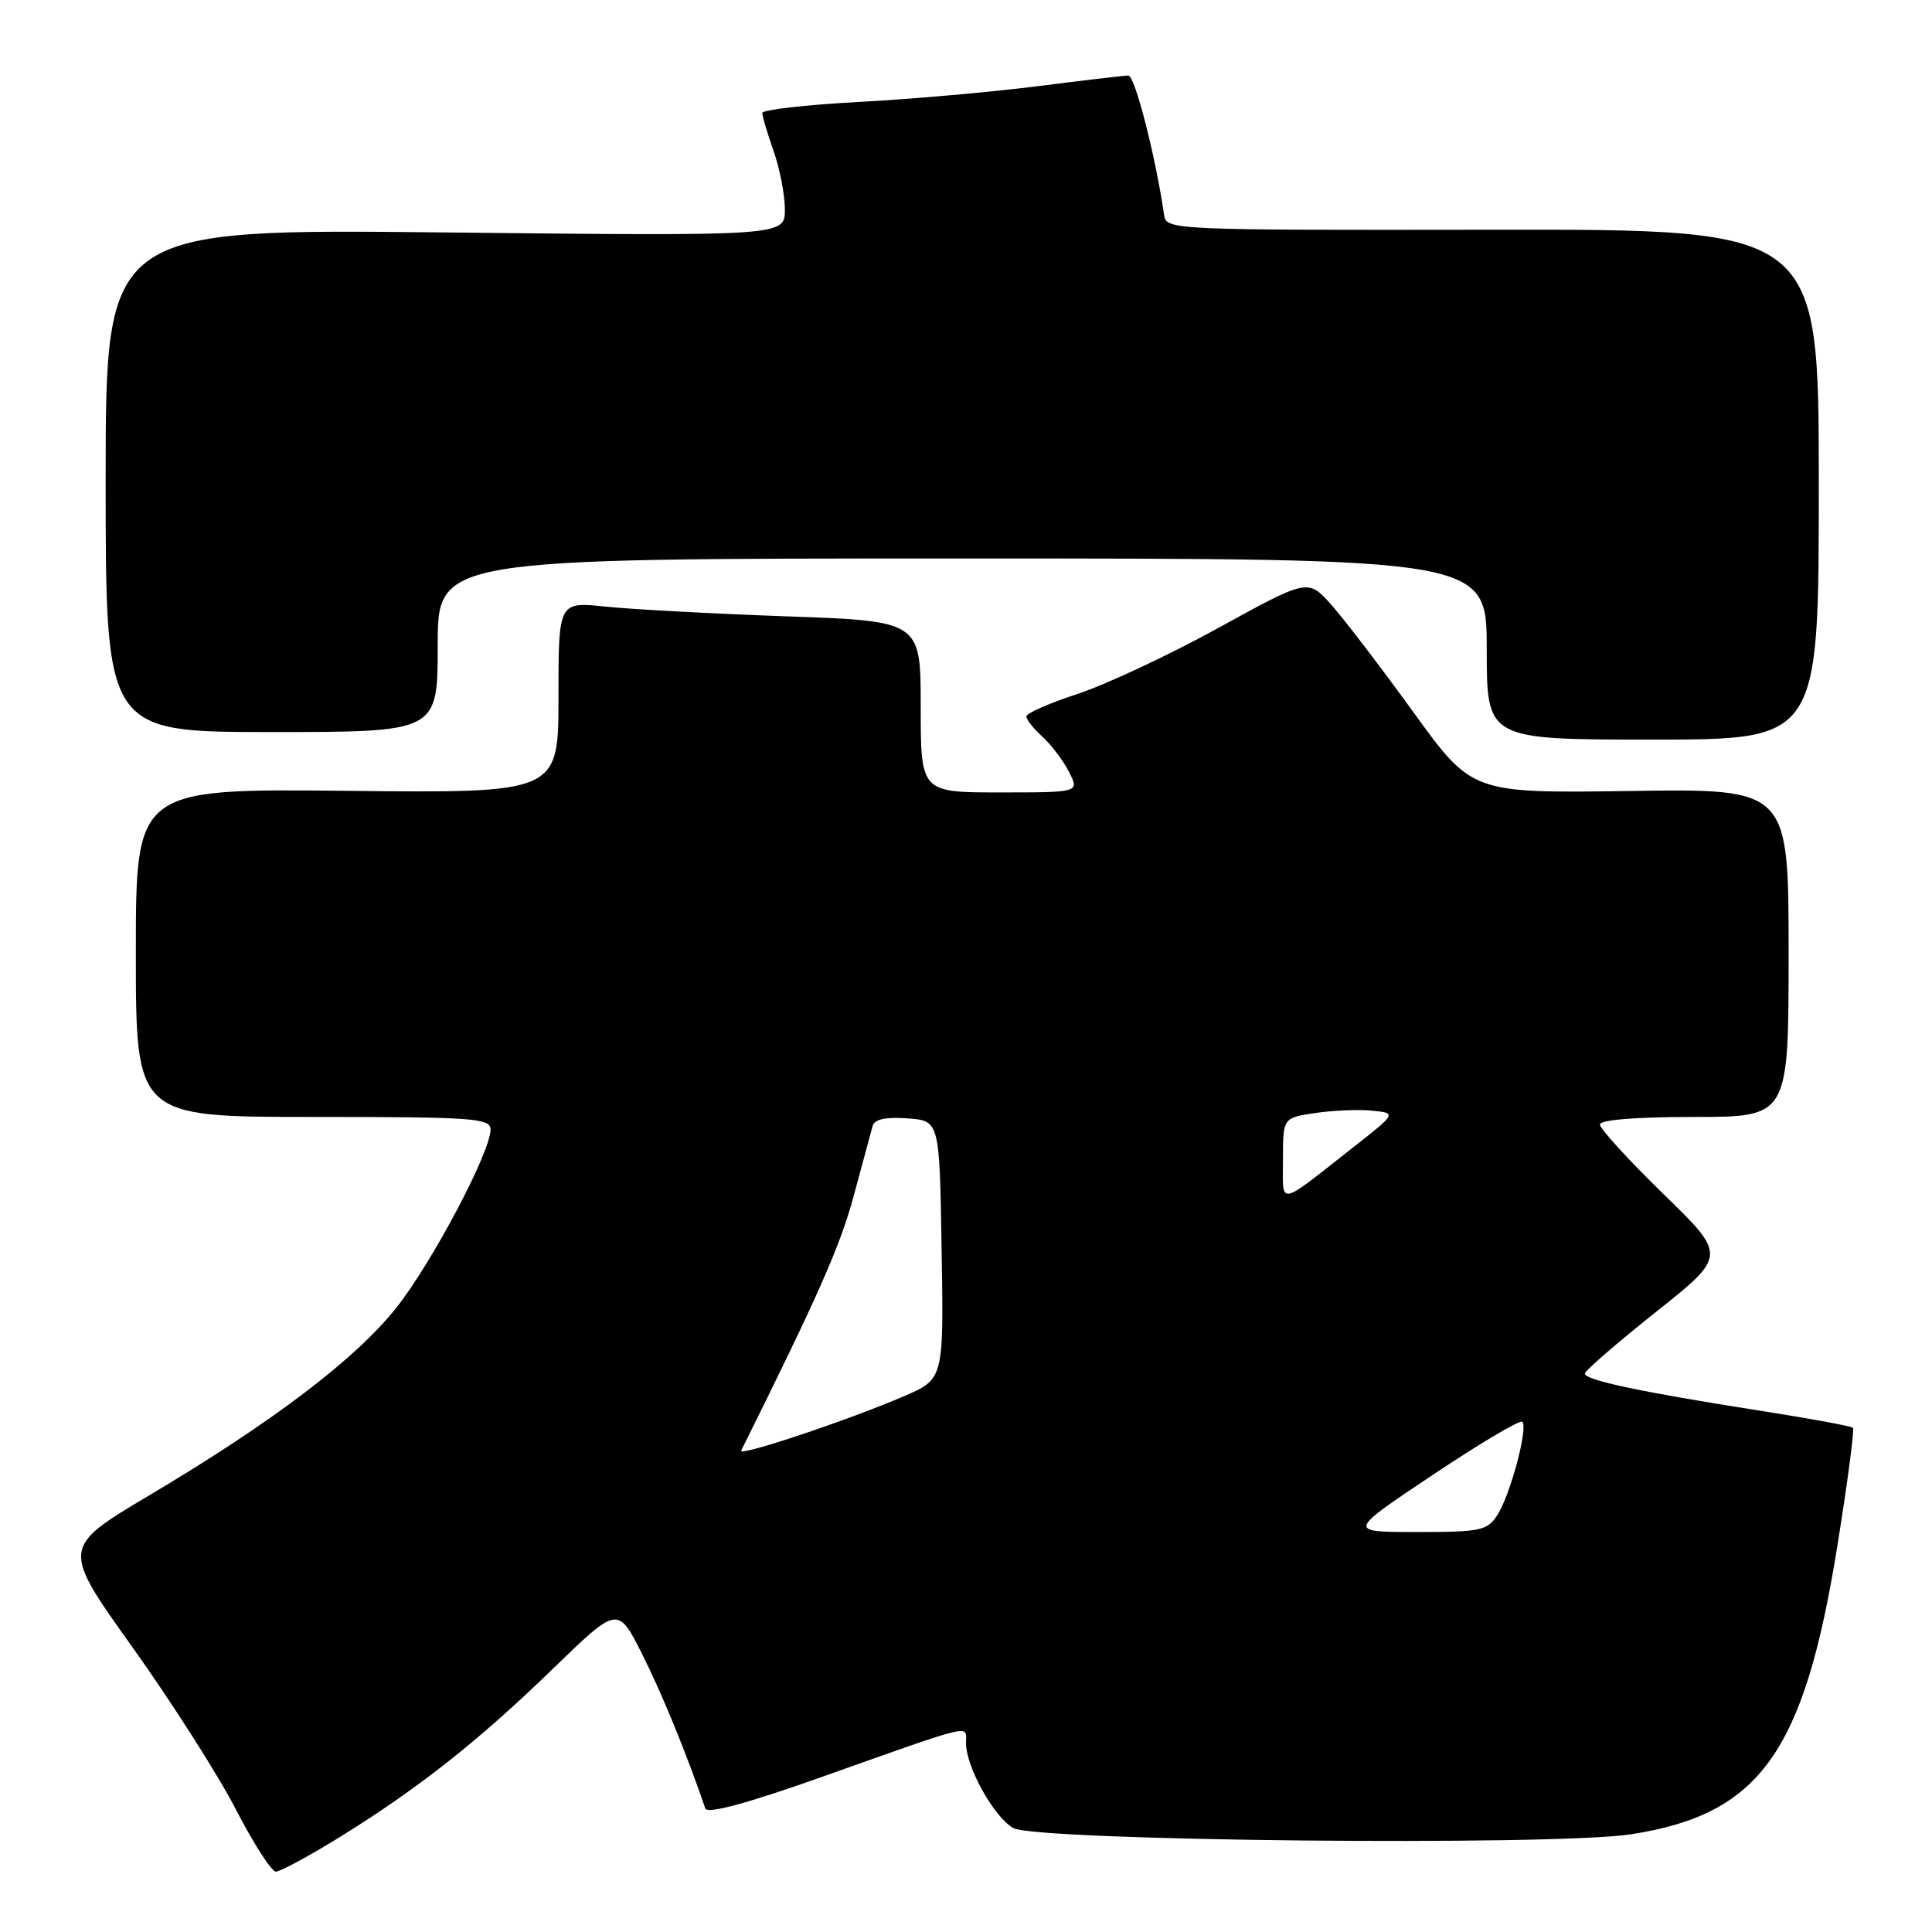 <?xml version="1.0" encoding="UTF-8" standalone="no"?>
<!DOCTYPE svg PUBLIC "-//W3C//DTD SVG 1.1//EN" "http://www.w3.org/Graphics/SVG/1.1/DTD/svg11.dtd" >
<svg xmlns="http://www.w3.org/2000/svg" xmlns:xlink="http://www.w3.org/1999/xlink" version="1.1" viewBox="0 0 256 256">
 <g >
 <path fill="currentColor"
d=" M 44.80 243.56 C 55.26 237.11 63.35 230.74 73.18 221.20 C 81.86 212.78 81.86 212.78 85.06 219.13 C 87.68 224.31 90.99 232.40 93.46 239.64 C 93.72 240.38 99.00 238.96 108.68 235.53 C 129.50 228.15 128.00 228.50 128.00 230.97 C 128.00 234.12 131.69 240.75 134.25 242.22 C 137.26 243.94 205.92 244.63 216.14 243.05 C 233.18 240.40 239.04 232.25 243.43 205.02 C 244.80 196.53 245.74 189.41 245.52 189.19 C 245.30 188.96 239.58 187.92 232.81 186.86 C 217.38 184.44 210.00 182.87 210.00 182.01 C 210.00 181.64 214.23 177.97 219.40 173.86 C 228.81 166.38 228.81 166.38 220.40 158.20 C 215.78 153.70 212.00 149.56 212.00 149.01 C 212.00 148.38 216.77 148.00 224.50 148.00 C 237.00 148.00 237.00 148.00 237.00 126.25 C 237.00 104.50 237.00 104.50 216.03 104.81 C 195.05 105.11 195.05 105.11 187.28 94.36 C 183.00 88.45 178.11 82.05 176.41 80.14 C 173.31 76.67 173.31 76.67 161.41 83.22 C 154.86 86.82 146.46 90.75 142.75 91.96 C 139.04 93.17 136.00 94.51 136.00 94.93 C 136.00 95.35 136.95 96.55 138.10 97.59 C 139.26 98.64 140.85 100.73 141.63 102.25 C 143.05 105.00 143.05 105.00 132.53 105.00 C 122.00 105.00 122.00 105.00 122.00 93.65 C 122.00 82.30 122.00 82.30 104.25 81.67 C 94.49 81.32 83.69 80.74 80.25 80.38 C 74.00 79.72 74.00 79.72 74.00 92.41 C 74.00 105.09 74.00 105.09 46.00 104.79 C 18.00 104.50 18.00 104.50 18.00 126.25 C 18.00 148.00 18.00 148.00 41.50 148.00 C 62.82 148.00 65.00 148.16 65.00 149.68 C 65.00 152.66 57.23 167.34 52.50 173.30 C 47.11 180.09 36.14 188.42 19.81 198.12 C 8.13 205.07 8.13 205.07 17.56 218.28 C 22.75 225.55 28.91 235.21 31.25 239.75 C 33.59 244.28 35.97 247.99 36.55 248.00 C 37.12 248.00 40.83 246.00 44.80 243.56 Z  M 241.00 64.19 C 241.00 30.38 241.00 30.38 197.77 30.44 C 155.27 30.50 154.53 30.47 154.25 28.50 C 153.16 20.88 150.38 10.00 149.52 10.01 C 148.96 10.01 143.55 10.65 137.50 11.42 C 131.45 12.19 120.76 13.14 113.75 13.51 C 106.74 13.89 101.00 14.55 101.00 14.97 C 101.00 15.40 101.68 17.66 102.50 20.00 C 103.33 22.34 104.00 25.83 104.00 27.76 C 104.00 31.28 104.00 31.28 59.00 30.80 C 14.00 30.32 14.00 30.32 14.00 63.66 C 14.00 97.00 14.00 97.00 36.00 97.00 C 58.00 97.00 58.00 97.00 58.00 85.50 C 58.00 74.00 58.00 74.00 127.50 74.00 C 197.00 74.00 197.00 74.00 197.00 86.00 C 197.00 98.00 197.00 98.00 219.00 98.00 C 241.00 98.00 241.00 98.00 241.00 64.19 Z  M 189.85 195.43 C 196.08 191.26 201.43 188.09 201.72 188.39 C 202.51 189.17 200.11 198.13 198.41 200.75 C 197.07 202.82 196.20 203.00 187.73 203.00 C 178.51 203.00 178.51 203.00 189.85 195.43 Z  M 98.21 192.21 C 108.39 171.74 111.33 165.10 113.11 158.50 C 114.30 154.10 115.43 149.91 115.63 149.19 C 115.87 148.31 117.37 147.98 120.24 148.19 C 124.50 148.50 124.50 148.50 124.77 165.62 C 125.05 182.73 125.05 182.73 119.77 185.01 C 112.42 188.18 97.79 193.07 98.21 192.21 Z  M 170.00 153.62 C 170.00 148.12 170.00 148.12 174.28 147.48 C 176.63 147.13 180.02 146.99 181.81 147.17 C 185.07 147.50 185.07 147.50 179.34 152.00 C 169.13 160.02 170.00 159.87 170.00 153.62 Z "/>
</g>
</svg>